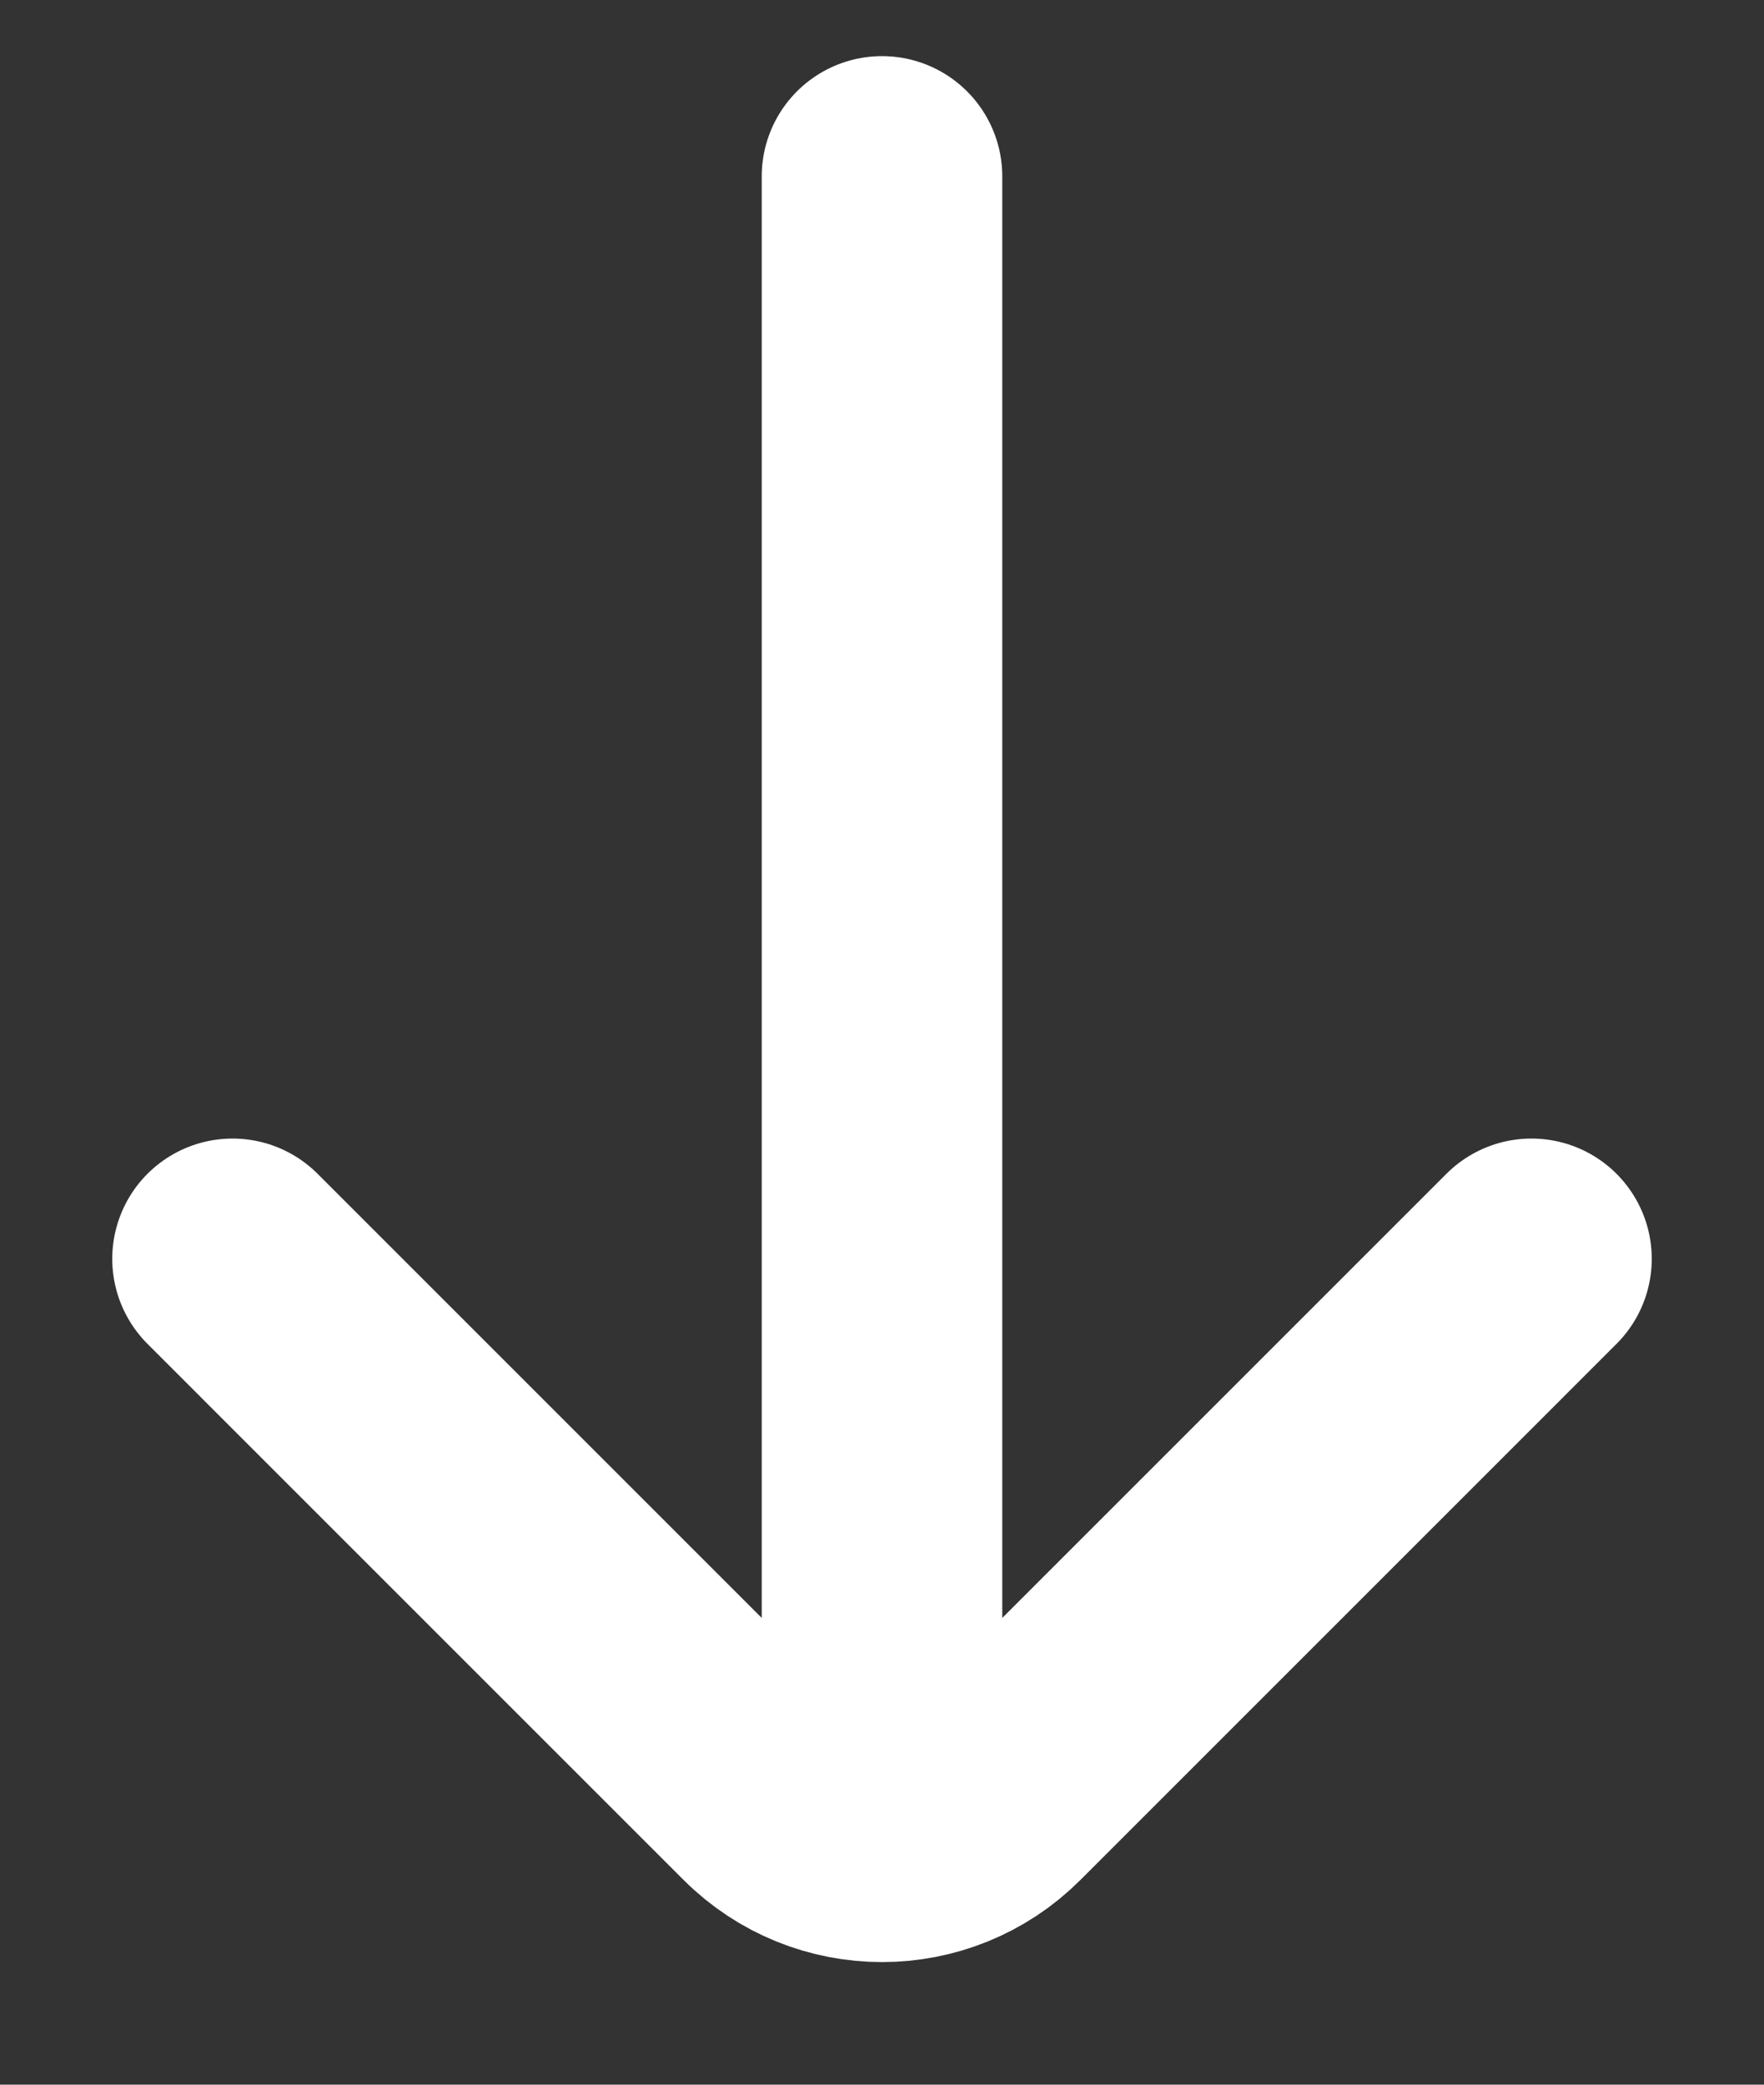 <svg width="11" height="13" viewBox="0 0 11 13" fill="none" xmlns="http://www.w3.org/2000/svg">
<rect x="0" y="0" width="11" height="13" fill="#333333" stroke="none"/>
<path d="M1.45 7.85L4.793 11.193C5.184 11.583 5.817 11.583 6.207 11.193L9.55 7.85" stroke="white" stroke-width="1.5" stroke-linecap="round"/>
<path d="M5.5 10.55L5.5 1.1" stroke="white" stroke-width="1.5" stroke-linecap="round"/>
</svg>
